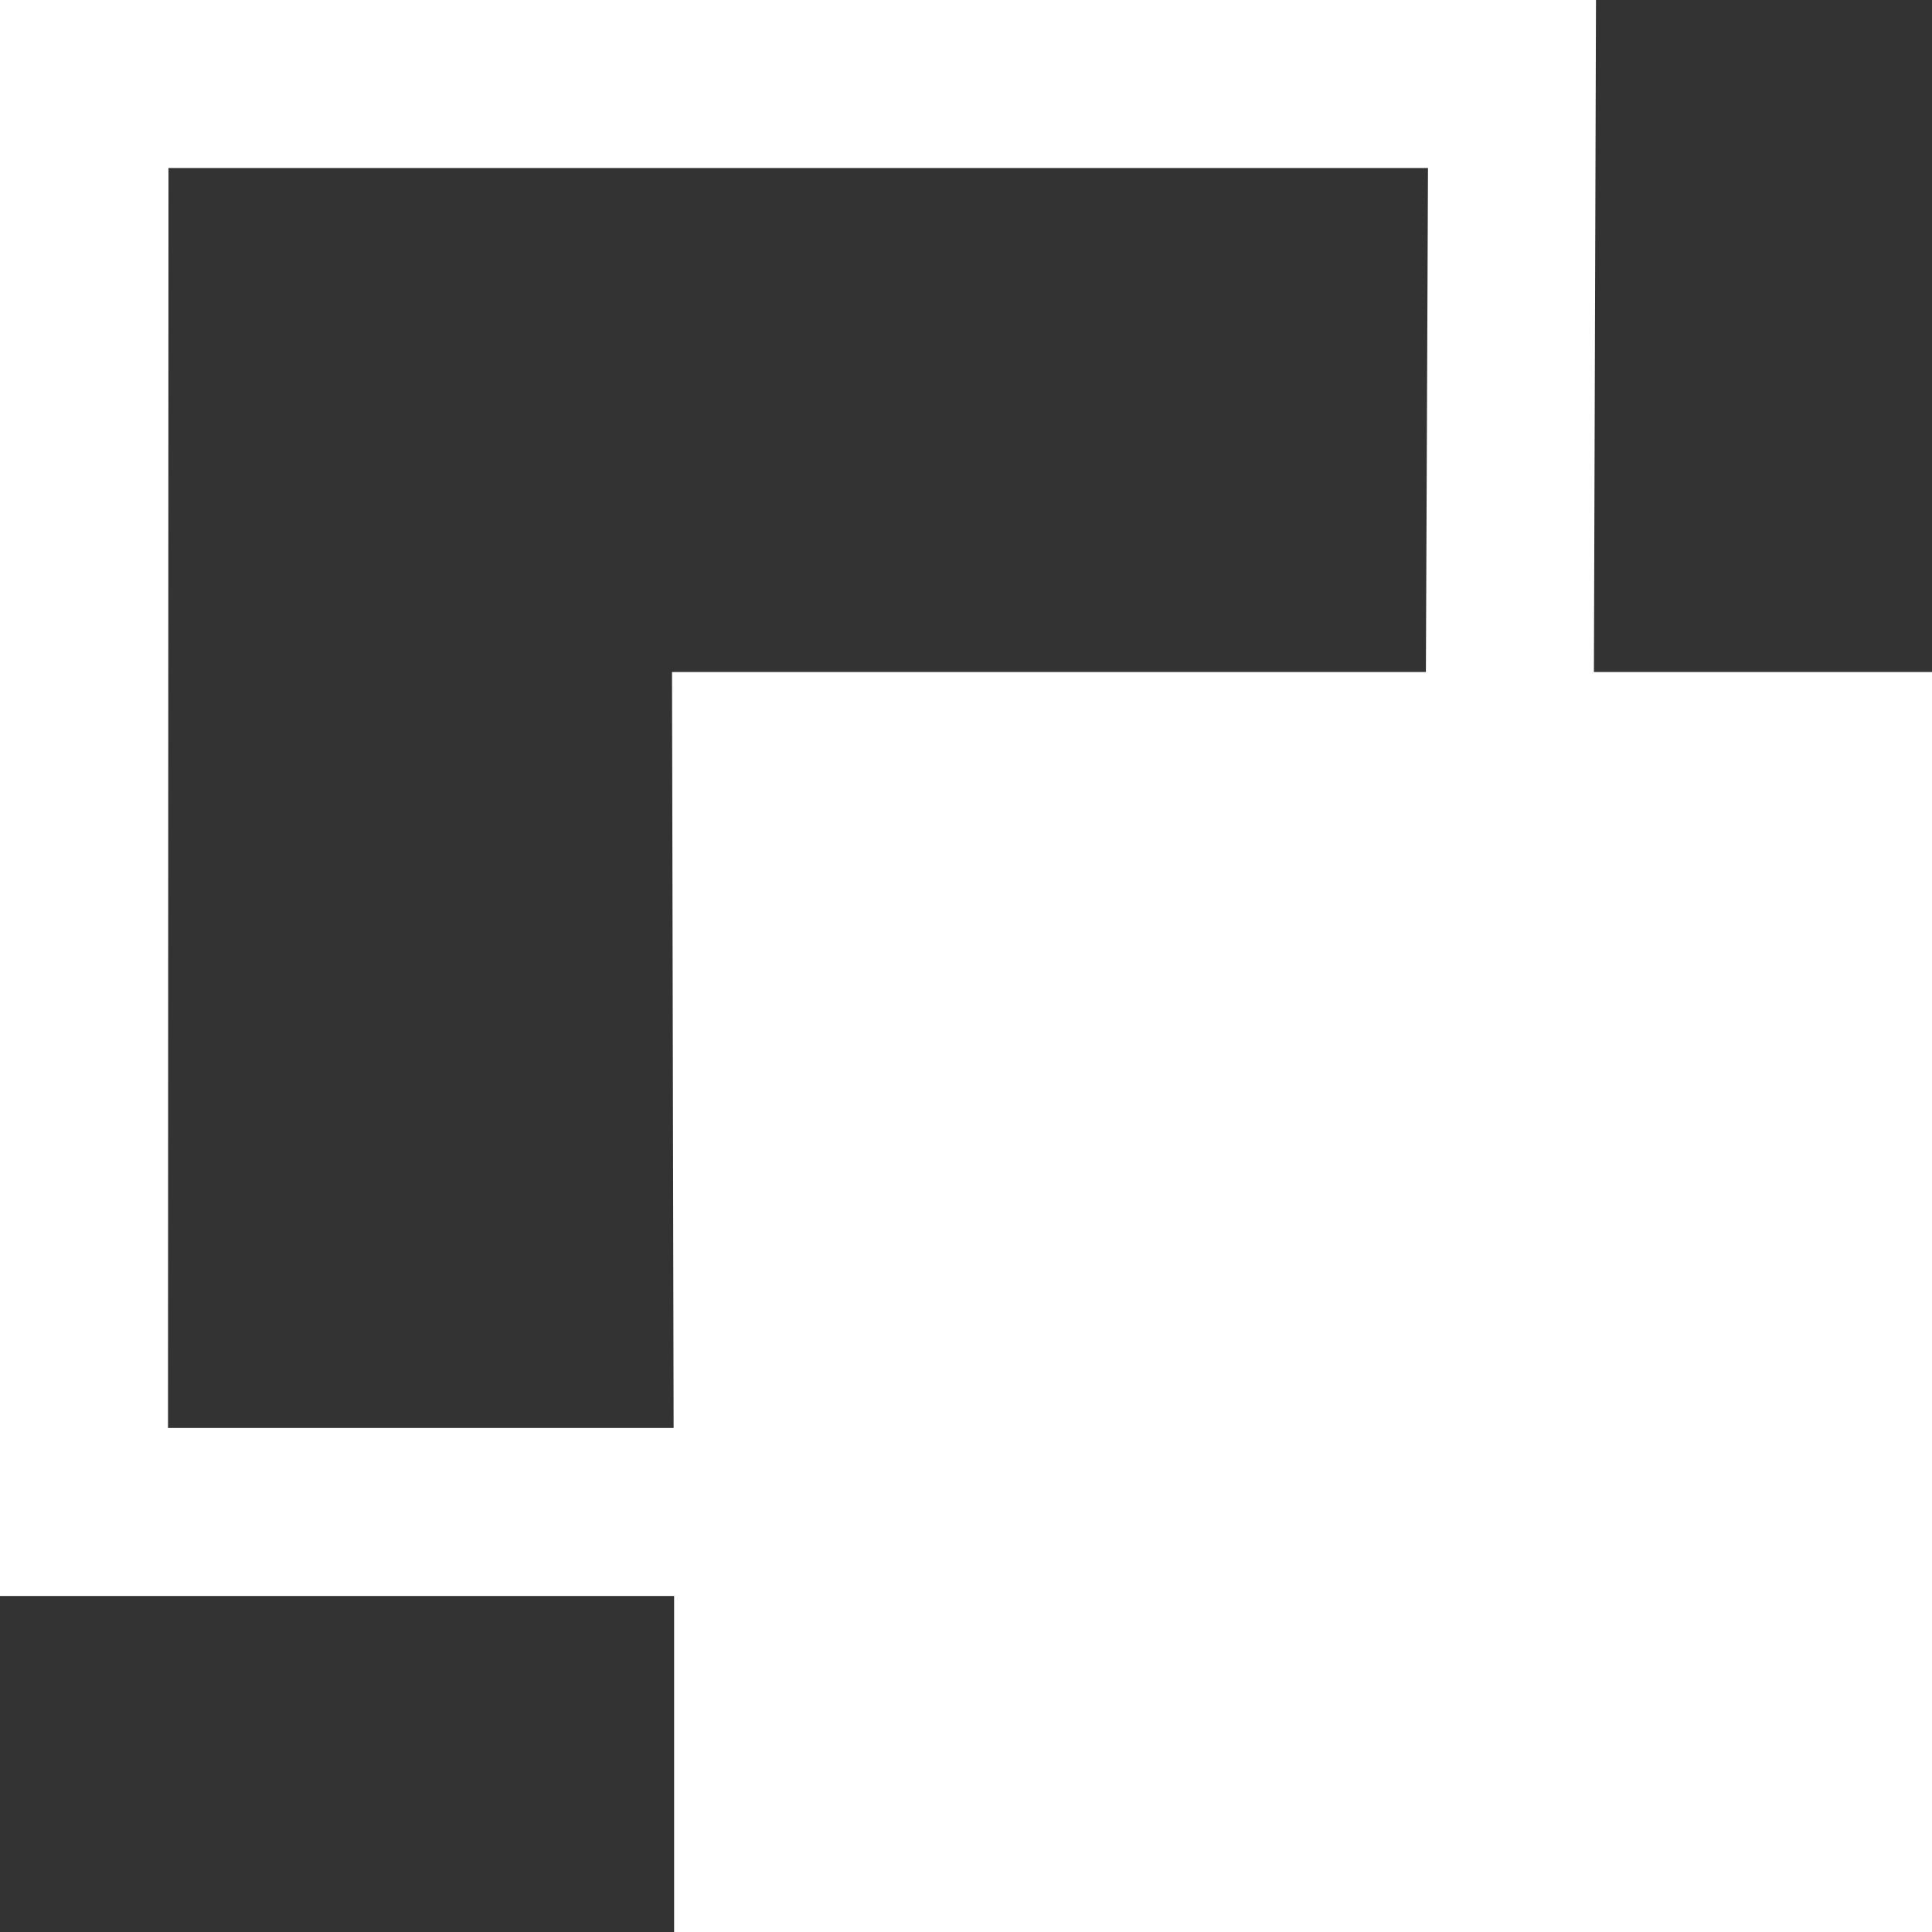 <?xml version="1.0" encoding="UTF-8" standalone="no"?><!DOCTYPE svg PUBLIC "-//W3C//DTD SVG 1.1//EN" "http://www.w3.org/Graphics/SVG/1.1/DTD/svg11.dtd"><svg width="100%" height="100%" viewBox="0 0 24 24" version="1.1" xmlns="http://www.w3.org/2000/svg" xmlns:xlink="http://www.w3.org/1999/xlink" xml:space="preserve" style="fill-rule:evenodd;clip-rule:evenodd;stroke-linejoin:round;stroke-miterlimit:1.414;"><rect x="0" y="0" width="24" height="24" fill="#333333" stroke="none"/><g id="Layer2"><path d="M19.8,8.348l4.2,0l0,15.652l-15.626,0l0,-4.174l-8.374,0l0,-19.826l19.826,0l-0.026,8.348Zm-2.087,0l0.026,-6.261l-15.646,0l-0.006,15.652l6.281,0l-0.02,-9.391l9.365,0Z" style="fill:#fff;"/></g></svg>